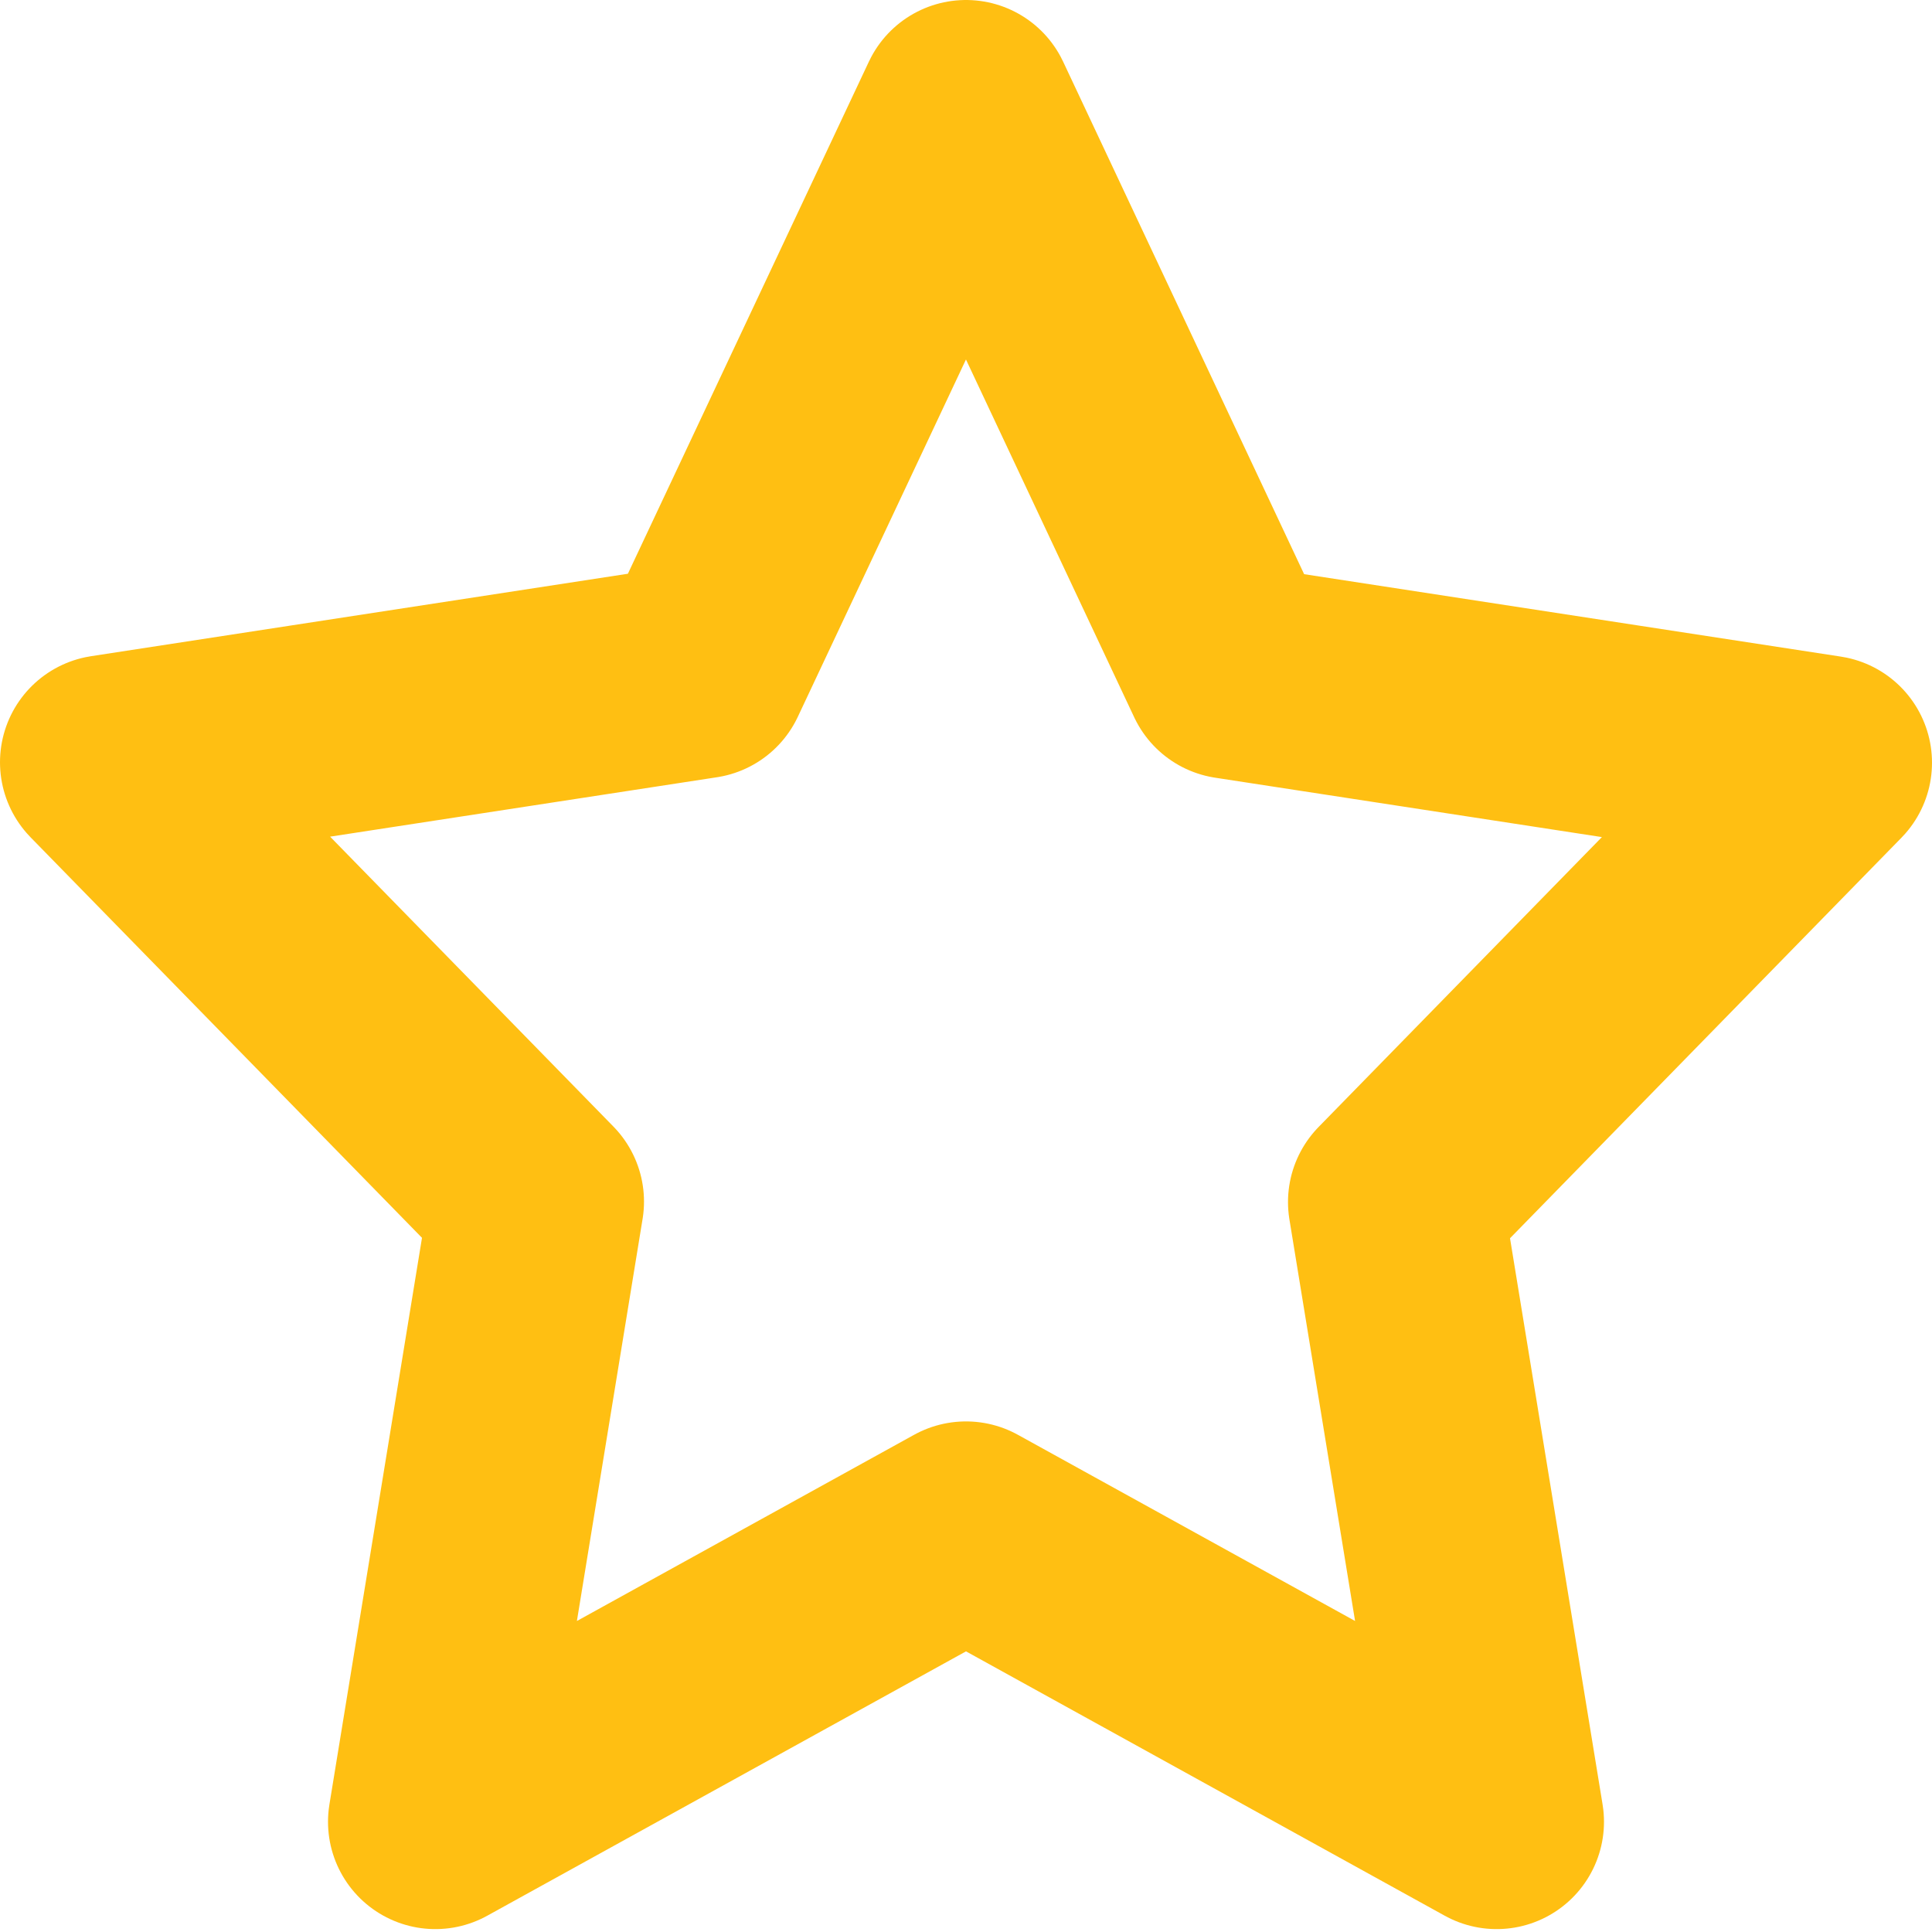 <svg xmlns="http://www.w3.org/2000/svg" width="18" height="18" fill="none" viewBox="0 0 18 18">
    <path stroke="#FFBF12" stroke-linecap="round" stroke-linejoin="round" stroke-width="2" d="M9 1l2.472 5.257L17 7.106l-4 4.093.944 5.774L9 14.243l-4.944 2.73L5 11.195 1 7.102l5.528-.849L9 1z"/>
</svg>
